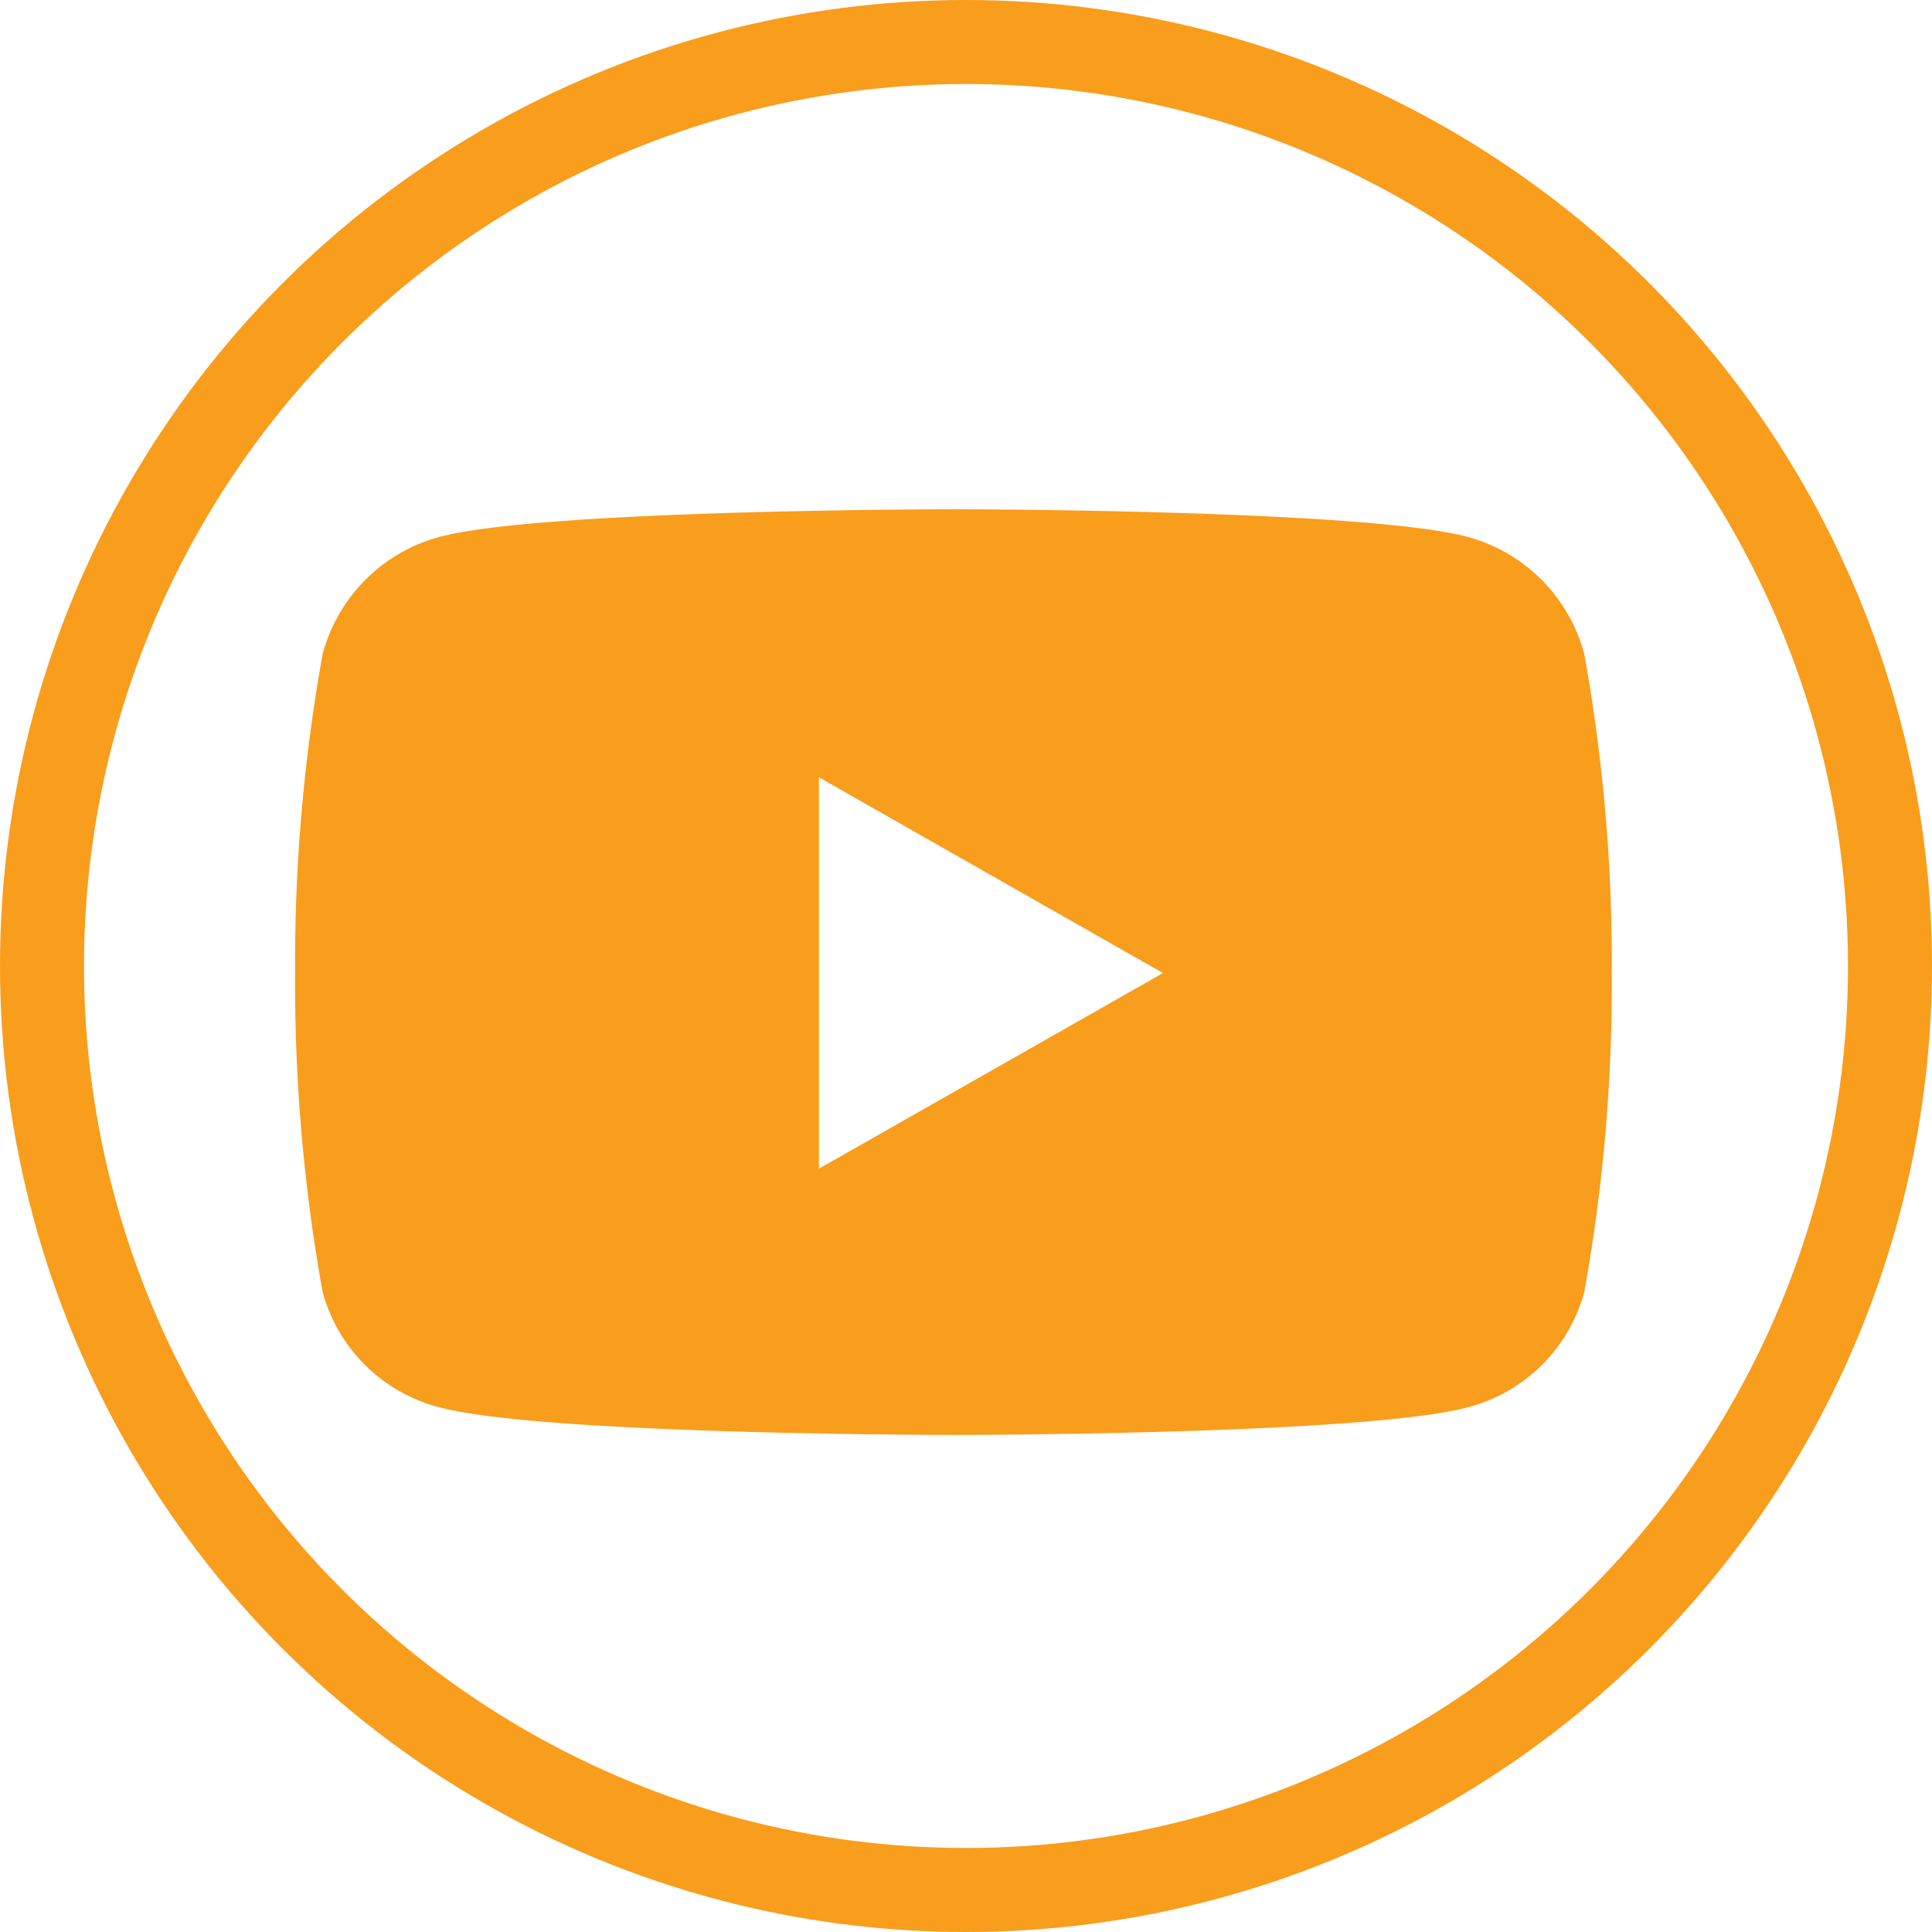 <svg xmlns="http://www.w3.org/2000/svg" width="46" height="46" viewBox="0 0 46 46">
  <defs>
    <style>
      .cls-1 {
        fill: #f99d1c;
      }

      .cls-2, .cls-4 {
        fill: none;
      }

      .cls-2 {
        stroke: #f99d1c;
        stroke-width: 2px;
      }

      .cls-3 {
        stroke: none;
      }
    </style>
  </defs>
  <g id="Group_3" data-name="Group 3" transform="translate(-0.151 0.29)">
    <path id="Icon_awesome-youtube" data-name="Icon awesome-youtube" class="cls-1" d="M31.739,7.948a3.938,3.938,0,0,0-2.771-2.789C26.524,4.5,16.722,4.5,16.722,4.5s-9.8,0-12.246.659A3.939,3.939,0,0,0,1.7,7.948a41.316,41.316,0,0,0-.655,7.593A41.316,41.316,0,0,0,1.7,23.135,3.88,3.88,0,0,0,4.476,25.88c2.444.659,12.246.659,12.246.659s9.8,0,12.246-.659a3.88,3.88,0,0,0,2.771-2.745,41.316,41.316,0,0,0,.655-7.593,41.316,41.316,0,0,0-.655-7.593ZM13.516,20.2V10.881l8.192,4.661L13.516,20.2Z" transform="translate(6.133 7.336)"/>
    <g id="Ellipse_3" data-name="Ellipse 3" class="cls-2" transform="translate(0.151 -0.29)">
      <circle class="cls-3" cx="23" cy="23" r="23"/>
      <circle class="cls-4" cx="23" cy="23" r="22"/>
    </g>
  </g>
</svg>
